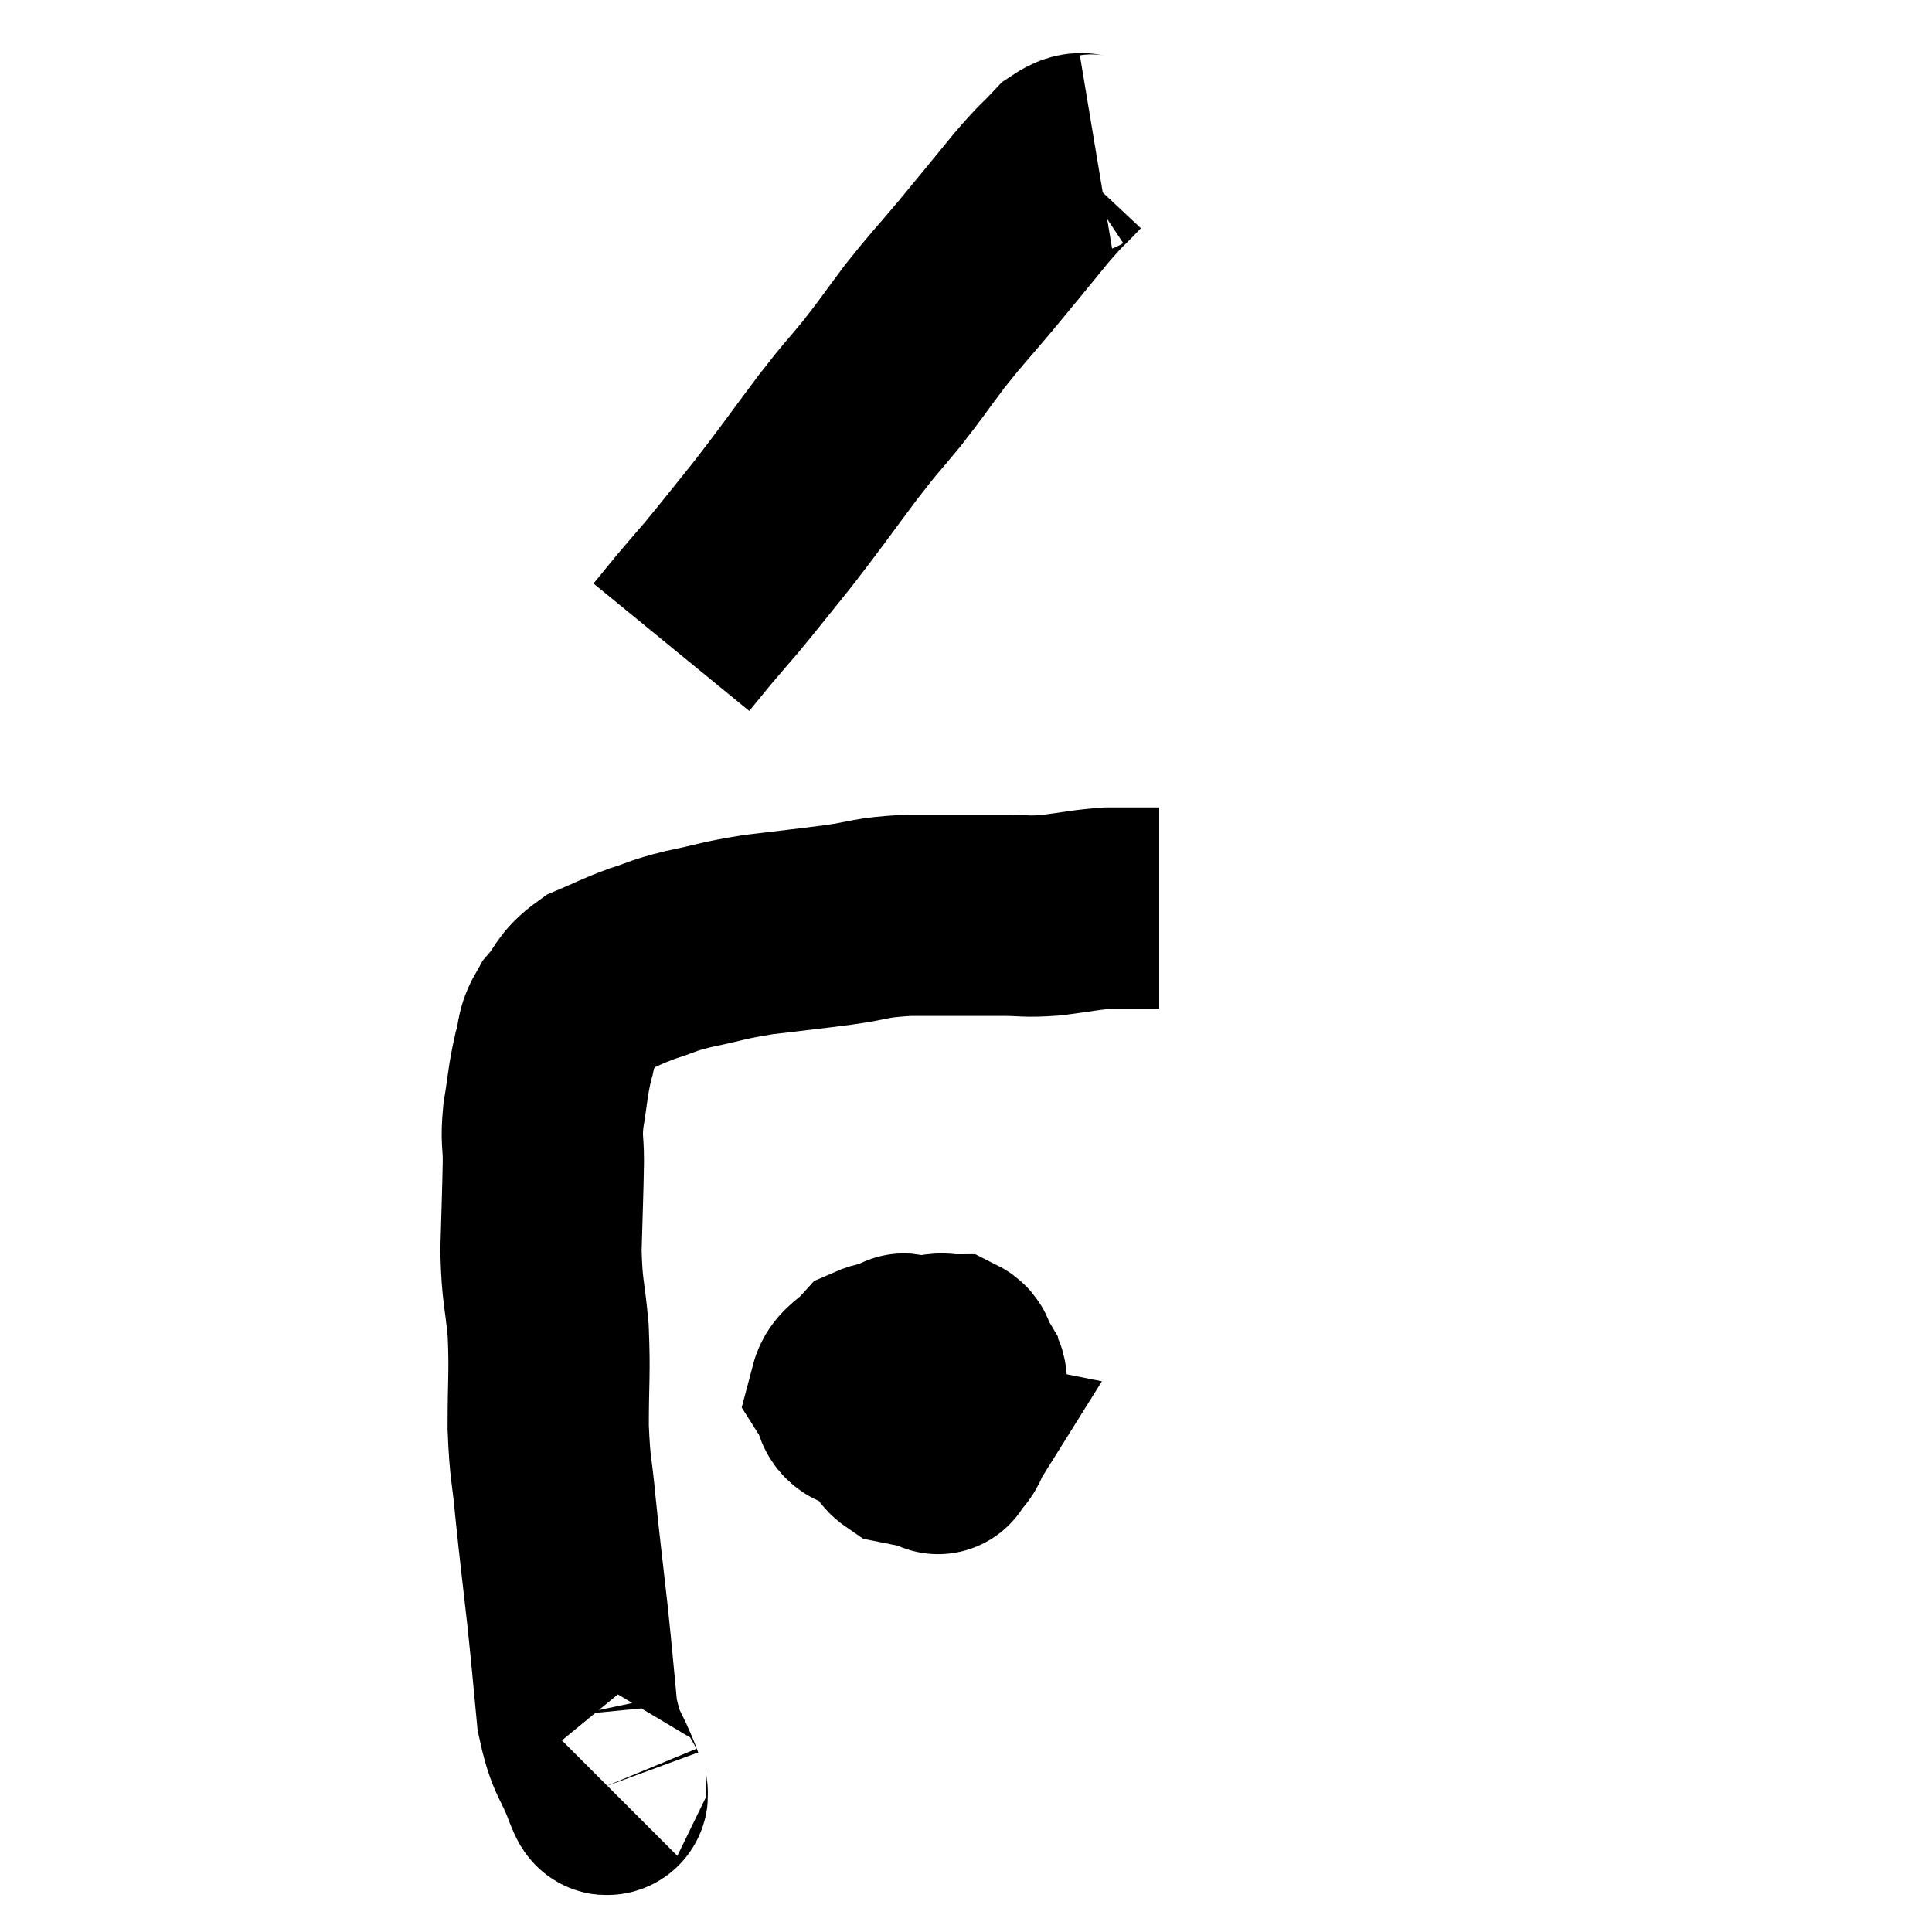 <svg width="48" height="48" viewBox="0 0 48 48" xmlns="http://www.w3.org/2000/svg"><path d="M 15.06 44.34 C 15.03 44.37, 15.18 44.835, 15 44.4 C 14.67 43.5, 14.565 43.665, 14.34 42.6 C 14.22 41.37, 14.235 41.43, 14.1 40.14 C 13.95 38.79, 13.92 38.61, 13.8 37.44 C 13.71 36.45, 13.665 36.555, 13.62 35.46 C 13.62 34.26, 13.665 34.155, 13.62 33.06 C 13.53 32.07, 13.47 32.13, 13.44 31.08 C 13.47 29.97, 13.485 29.7, 13.5 28.86 C 13.5 28.29, 13.44 28.365, 13.5 27.72 C 13.62 27, 13.605 26.88, 13.74 26.28 C 13.89 25.8, 13.77 25.785, 14.04 25.32 C 14.43 24.87, 14.34 24.765, 14.82 24.42 C 15.39 24.18, 15.39 24.15, 15.96 23.94 C 16.53 23.76, 16.38 23.76, 17.1 23.58 C 17.97 23.4, 17.91 23.37, 18.84 23.22 C 19.83 23.1, 19.89 23.1, 20.82 22.98 C 21.69 22.86, 21.54 22.8, 22.56 22.74 C 23.73 22.74, 24.015 22.74, 24.9 22.74 C 25.5 22.74, 25.44 22.785, 26.1 22.74 C 26.82 22.65, 26.94 22.605, 27.54 22.56 C 28.02 22.56, 28.185 22.56, 28.5 22.56 C 28.65 22.56, 28.725 22.56, 28.8 22.56 L 28.8 22.56" fill="none" stroke="black" stroke-width="5"></path><path d="M 27.24 3.84 C 26.88 3.9, 26.925 3.69, 26.52 3.96 C 26.07 4.44, 26.19 4.26, 25.62 4.92 C 24.93 5.76, 24.9 5.805, 24.24 6.6 C 23.61 7.35, 23.565 7.365, 22.98 8.1 C 22.44 8.82, 22.44 8.85, 21.9 9.54 C 21.36 10.2, 21.495 9.99, 20.82 10.86 C 20.01 11.94, 19.92 12.09, 19.2 13.02 C 18.57 13.8, 18.435 13.98, 17.94 14.58 C 17.58 15, 17.535 15.045, 17.22 15.42 C 16.95 15.75, 16.815 15.915, 16.68 16.08 L 16.68 16.08" fill="none" stroke="black" stroke-width="5"></path><path d="M 23.1 34.02 C 23.01 33.96, 22.995 33.915, 22.92 33.9 C 22.86 33.93, 22.71 33.81, 22.8 33.96 C 23.04 34.23, 23.07 34.32, 23.28 34.5 C 23.46 34.59, 23.505 34.635, 23.64 34.68 C 23.73 34.68, 23.76 34.815, 23.82 34.68 C 23.85 34.41, 24.18 34.335, 23.88 34.14 C 23.25 34.02, 23.16 33.96, 22.62 33.9 C 22.17 33.9, 22.095 33.735, 21.72 33.9 C 21.42 34.23, 21.195 34.275, 21.12 34.56 C 21.27 34.8, 21.15 34.92, 21.42 35.04 C 21.81 35.04, 21.93 35.04, 22.2 35.04 C 22.35 35.04, 22.335 35.25, 22.5 35.04 C 22.68 34.62, 22.785 34.485, 22.86 34.2 C 22.83 34.05, 22.89 34.02, 22.8 33.9 C 22.65 33.81, 22.59 33.78, 22.5 33.72 C 22.47 33.69, 22.47 33.6, 22.44 33.66 C 22.41 33.81, 22.395 33.795, 22.38 33.96 C 22.38 34.14, 22.17 34.095, 22.38 34.32 C 22.8 34.59, 22.935 34.725, 23.22 34.86 C 23.37 34.86, 23.4 34.86, 23.52 34.86 C 23.61 34.86, 23.625 35.085, 23.7 34.86 C 23.76 34.41, 23.835 34.26, 23.82 33.96 C 23.73 33.81, 23.79 33.735, 23.64 33.66 C 23.43 33.66, 23.475 33.615, 23.22 33.66 C 22.92 33.75, 22.83 33.6, 22.62 33.84 C 22.5 34.23, 22.44 34.23, 22.38 34.62 C 22.38 35.01, 22.365 35.085, 22.38 35.4 C 22.41 35.64, 22.2 35.715, 22.44 35.88 C 22.89 35.97, 23.115 36.015, 23.34 36.06 C 23.34 36.06, 23.265 36.18, 23.34 36.06 C 23.49 35.82, 23.565 35.85, 23.64 35.58 C 23.64 35.28, 23.685 35.295, 23.64 34.98 C 23.55 34.65, 23.625 34.53, 23.46 34.32 C 23.22 34.23, 23.13 34.185, 22.98 34.14 C 22.92 34.14, 22.935 34.14, 22.86 34.14 L 22.68 34.14" fill="none" stroke="black" stroke-width="5"></path></svg>